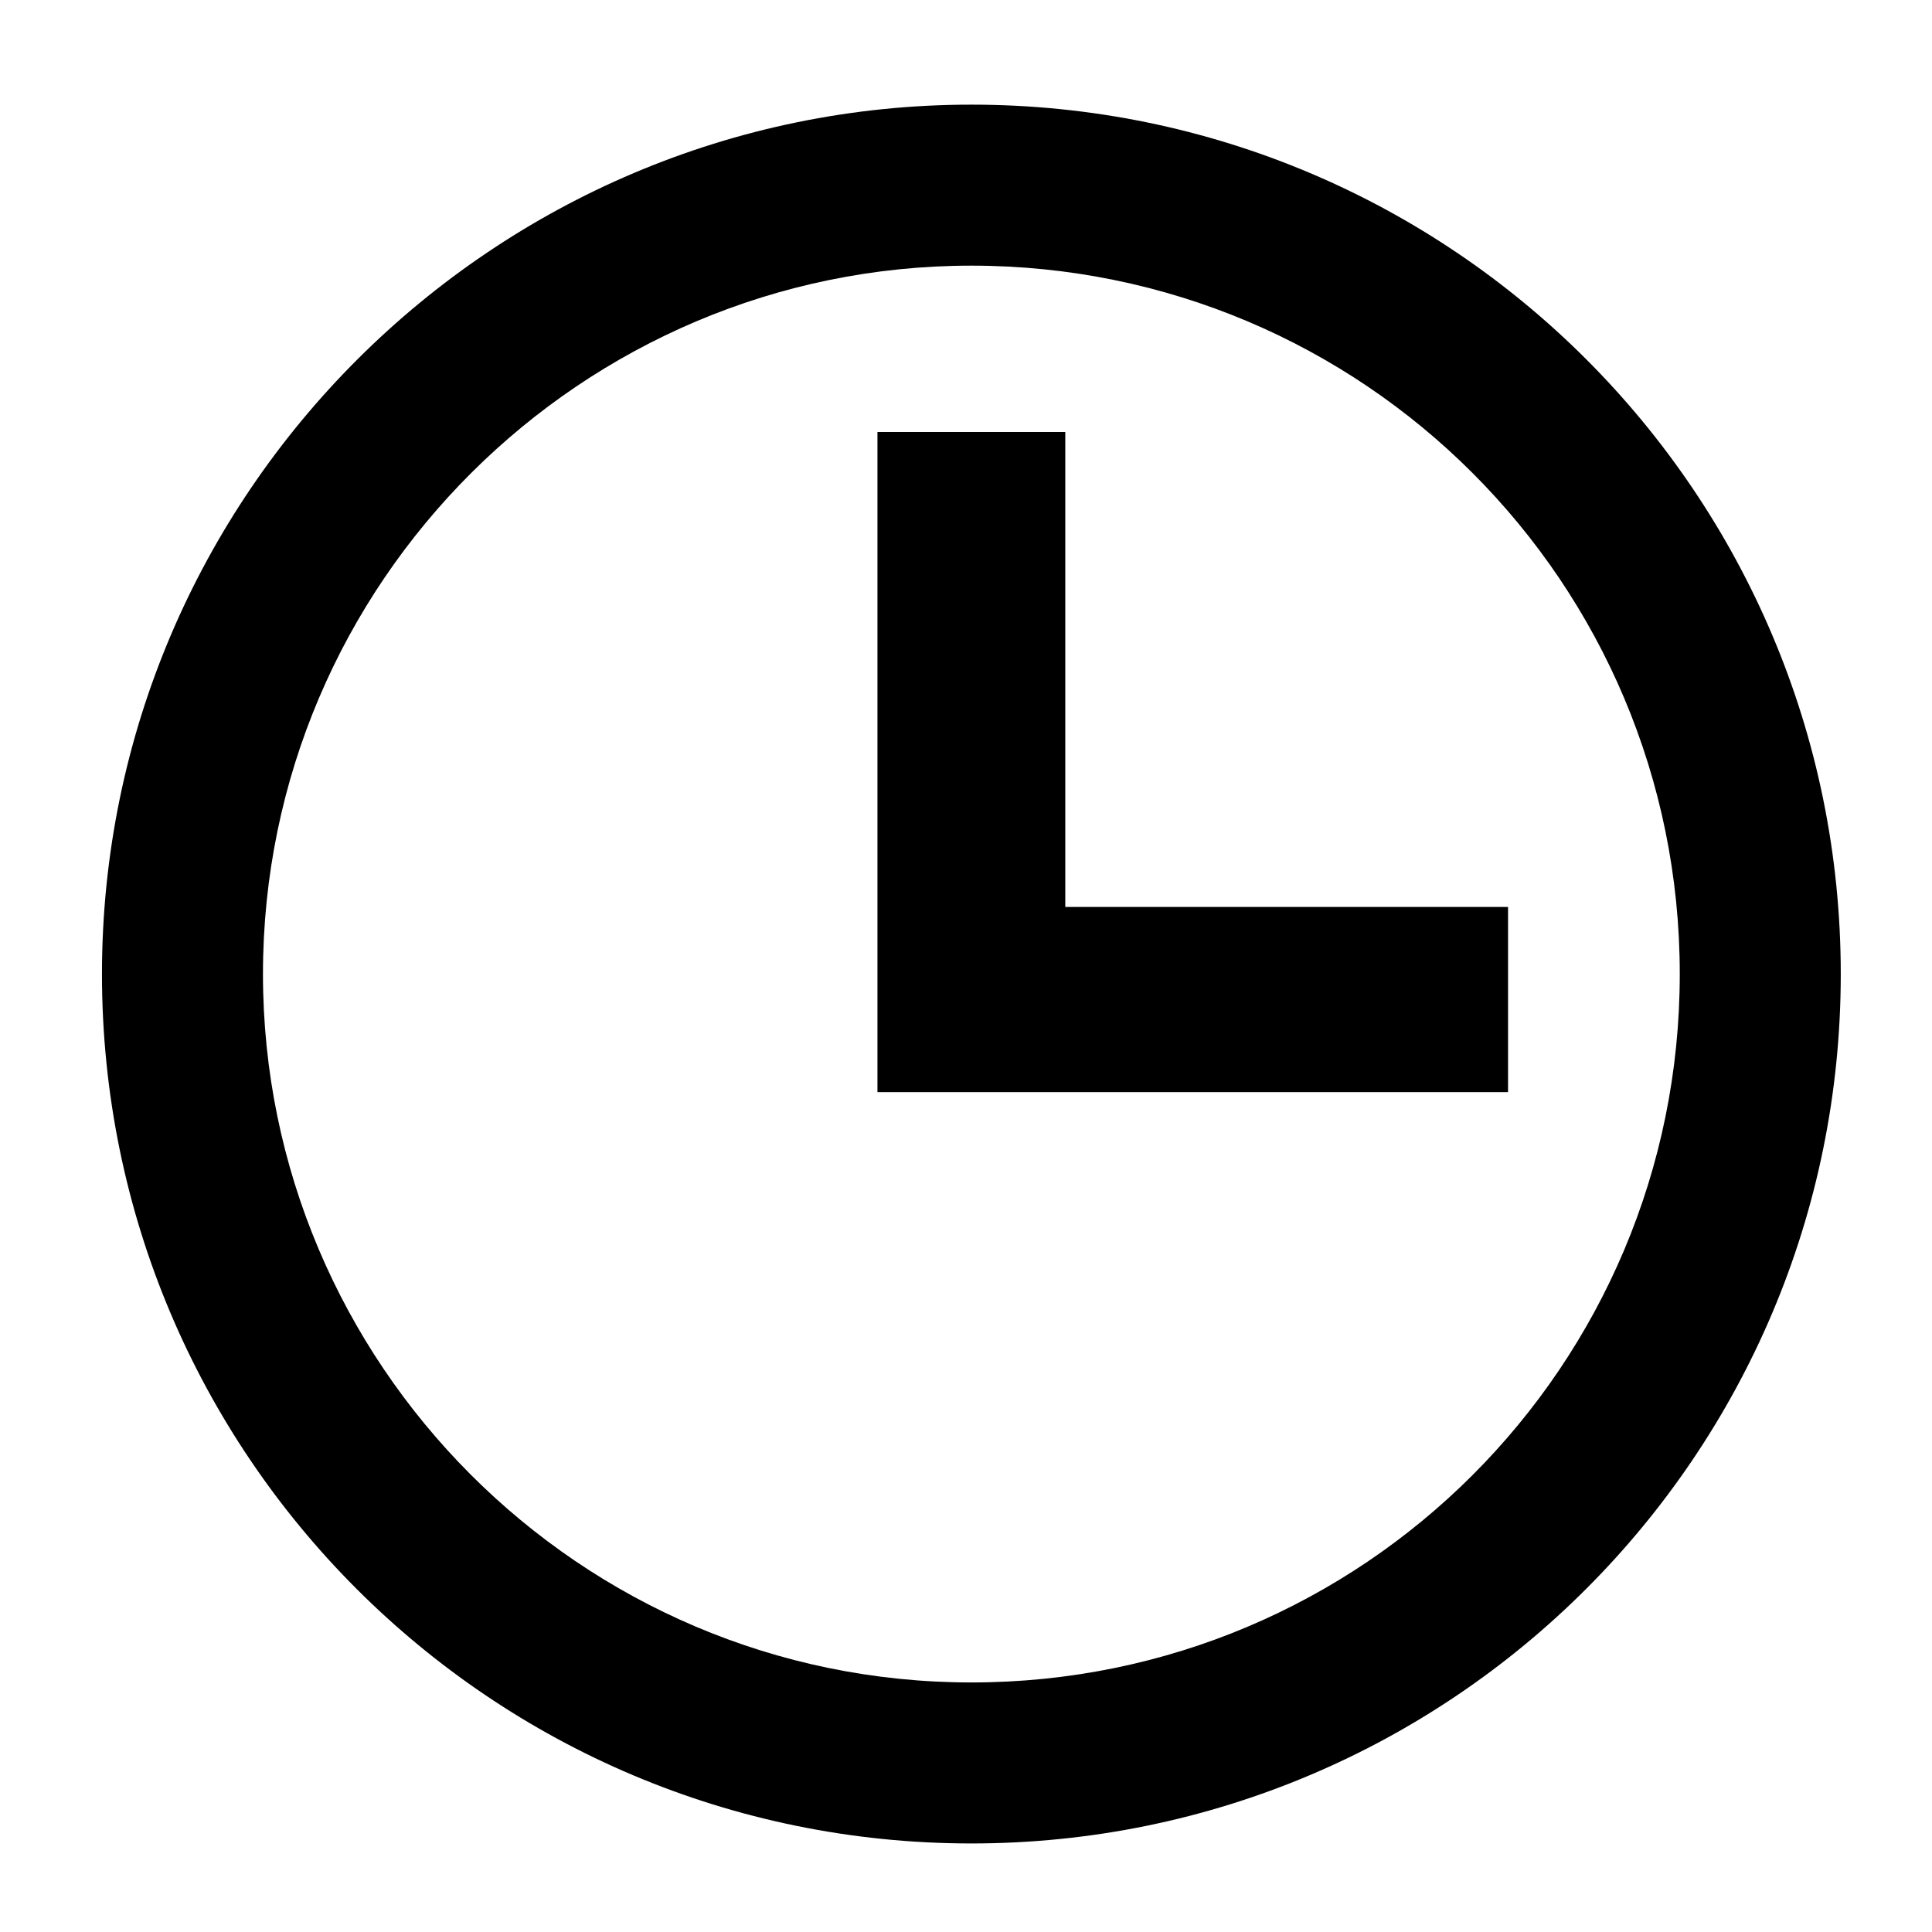 <?xml version="1.0" encoding="utf-8"?>
<!-- Generator: Adobe Illustrator 18.1.1, SVG Export Plug-In . SVG Version: 6.00 Build 0)  -->
<svg version="1.1" id="レイヤー_1" xmlns="http://www.w3.org/2000/svg" xmlns:xlink="http://www.w3.org/1999/xlink" x="0px"
	 y="0px" viewBox="0 0 72 72" enable-background="new 0 0 72 72" xml:space="preserve">
<path d="M36.2,9.9c14.6,0,26.4,11.8,26.4,26.4c0,14.6-11.8,26.4-26.4,26.4S9.8,50.8,9.8,36.3C9.8,21.7,21.7,9.9,36.2,9.9 M36.2,3.9
	C18.4,3.9,3.8,18.4,3.8,36.3s14.5,32.4,32.4,32.4c17.9,0,32.4-14.5,32.4-32.4S54.1,3.9,36.2,3.9L36.2,3.9z M56.2,33.8H39.7V16.1h-7
	v24.6h23.5V33.8z"/>
</svg>
